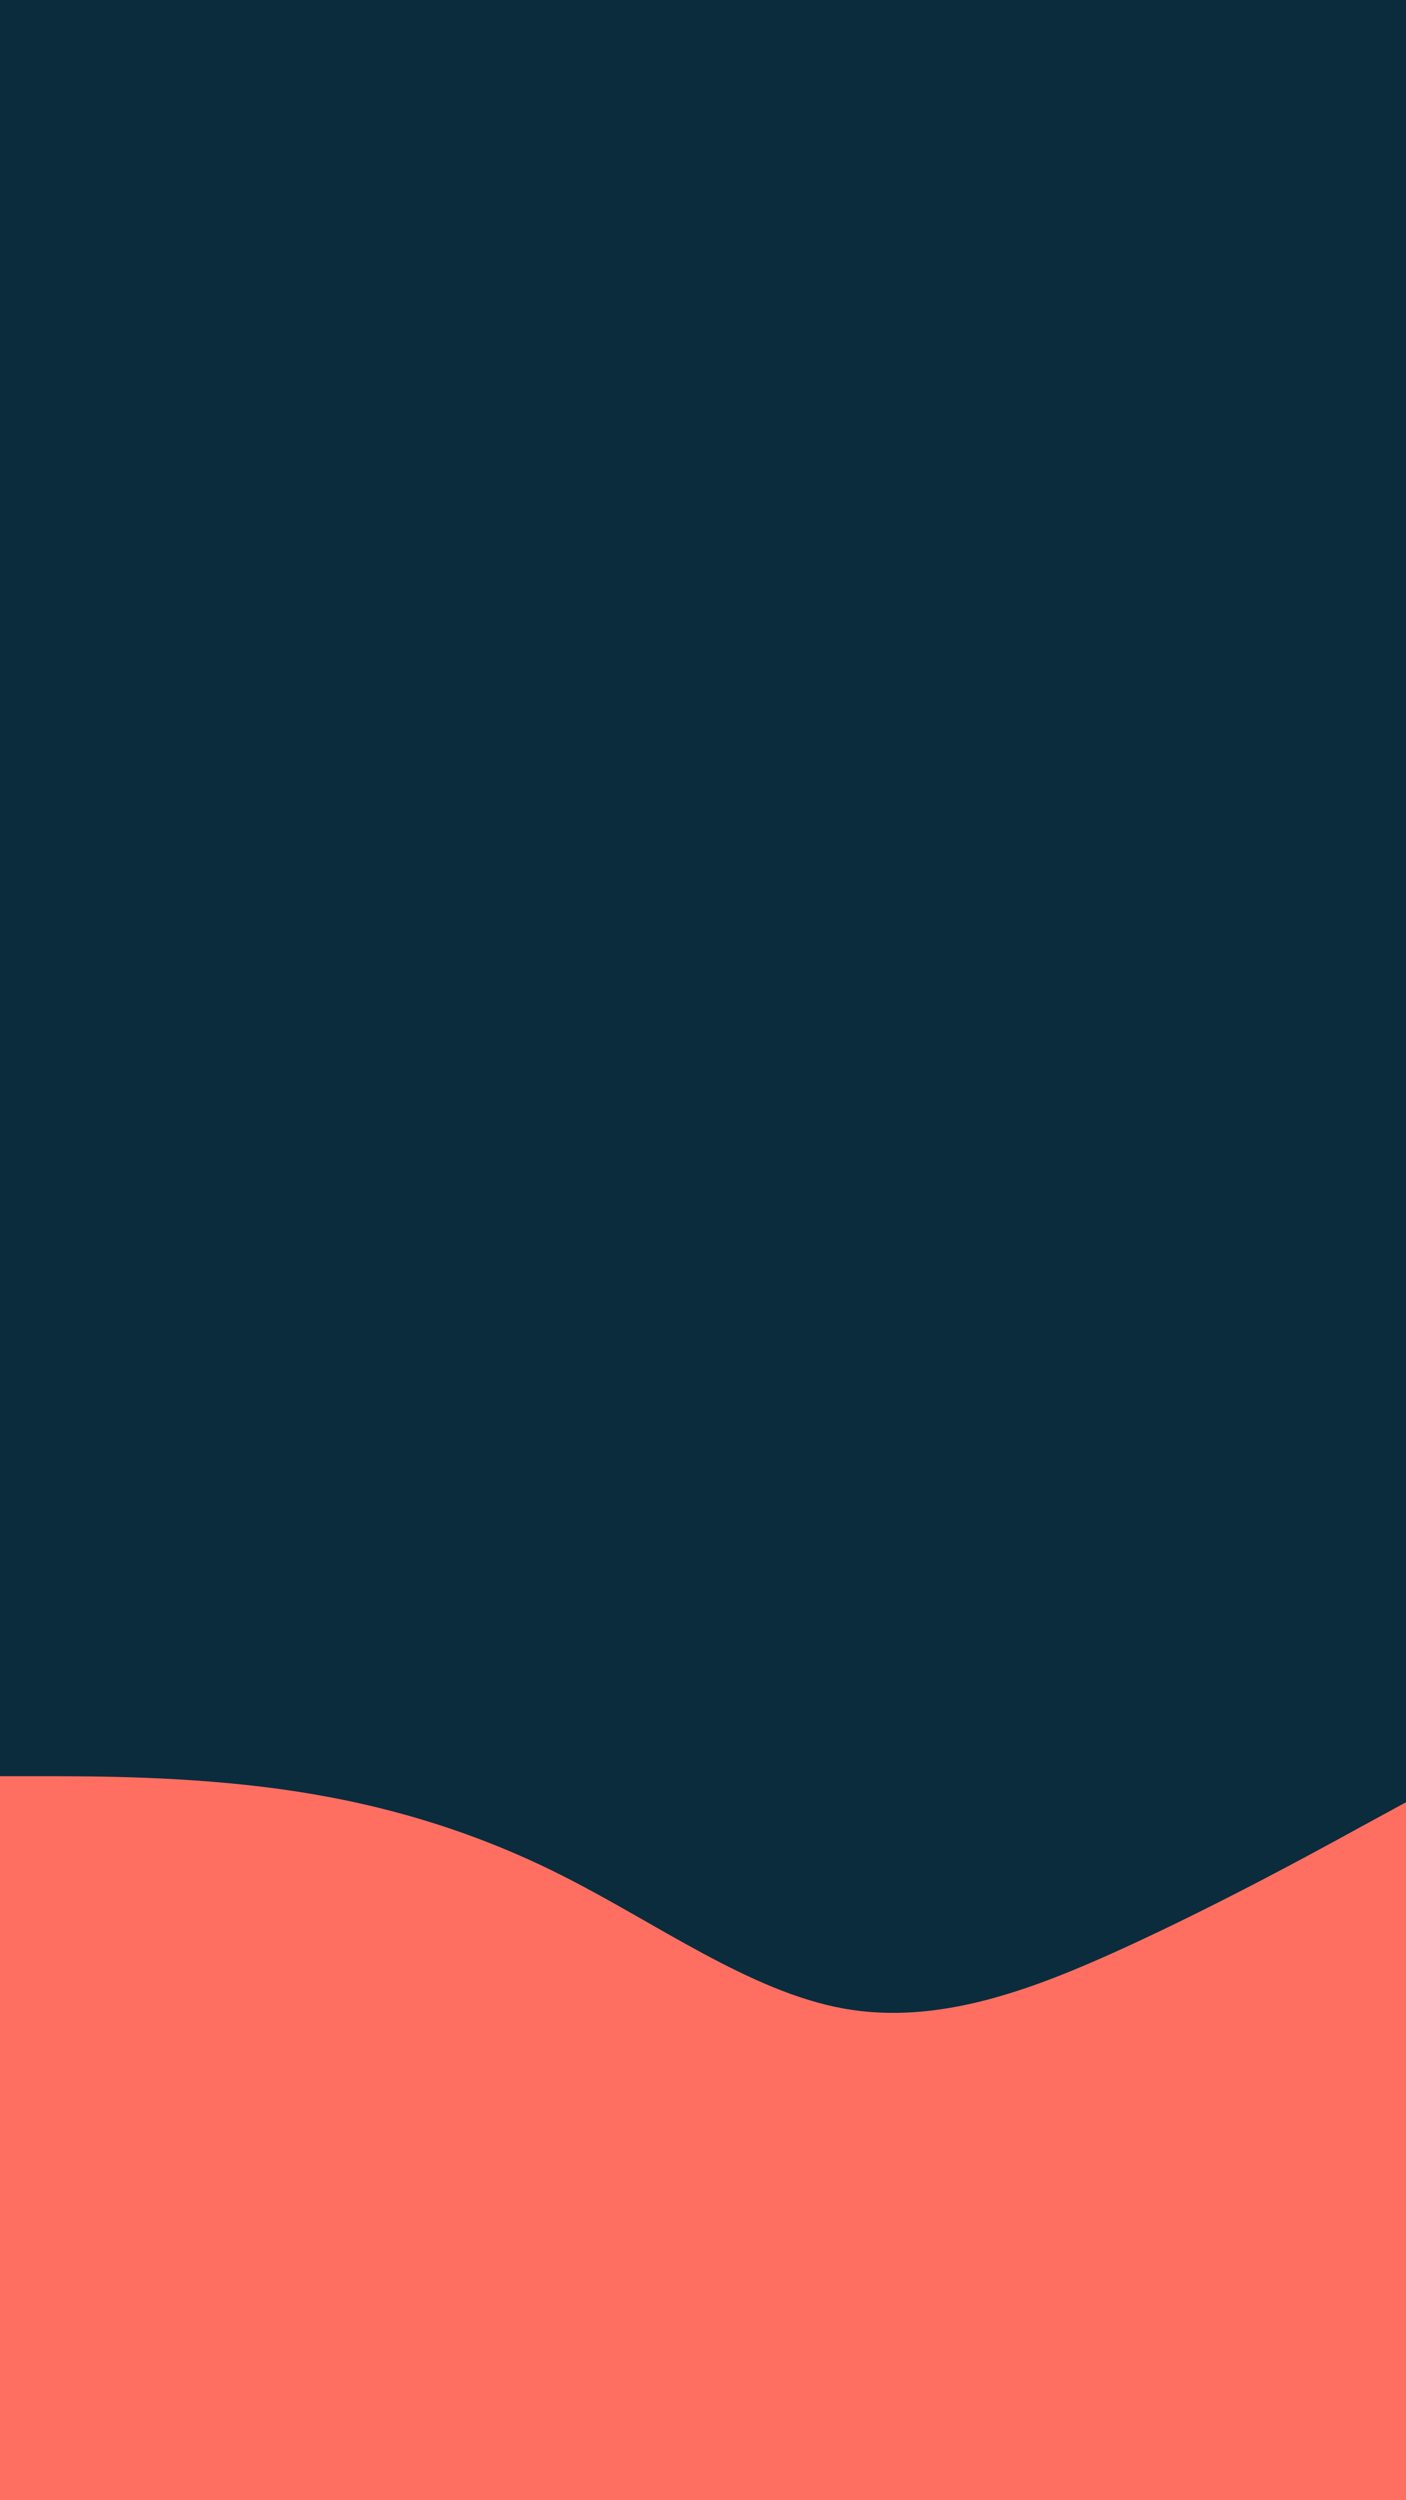 <svg id="visual" viewBox="0 0 540 960" width="540" height="960" xmlns="http://www.w3.org/2000/svg" xmlns:xlink="http://www.w3.org/1999/xlink" version="1.1"><rect x="0" y="0" width="540" height="960" fill="#0a2c3d"></rect><path d="M0 682L18 682C36 682 72 682 108 687C144 692 180 702 216 720.2C252 738.3 288 764.7 324 771.2C360 777.7 396 764.3 432 747.8C468 731.3 504 711.7 522 701.8L540 692L540 961L522 961C504 961 468 961 432 961C396 961 360 961 324 961C288 961 252 961 216 961C180 961 144 961 108 961C72 961 36 961 18 961L0 961Z" fill="#FF6F61" stroke-linecap="round" stroke-linejoin="miter"></path></svg>